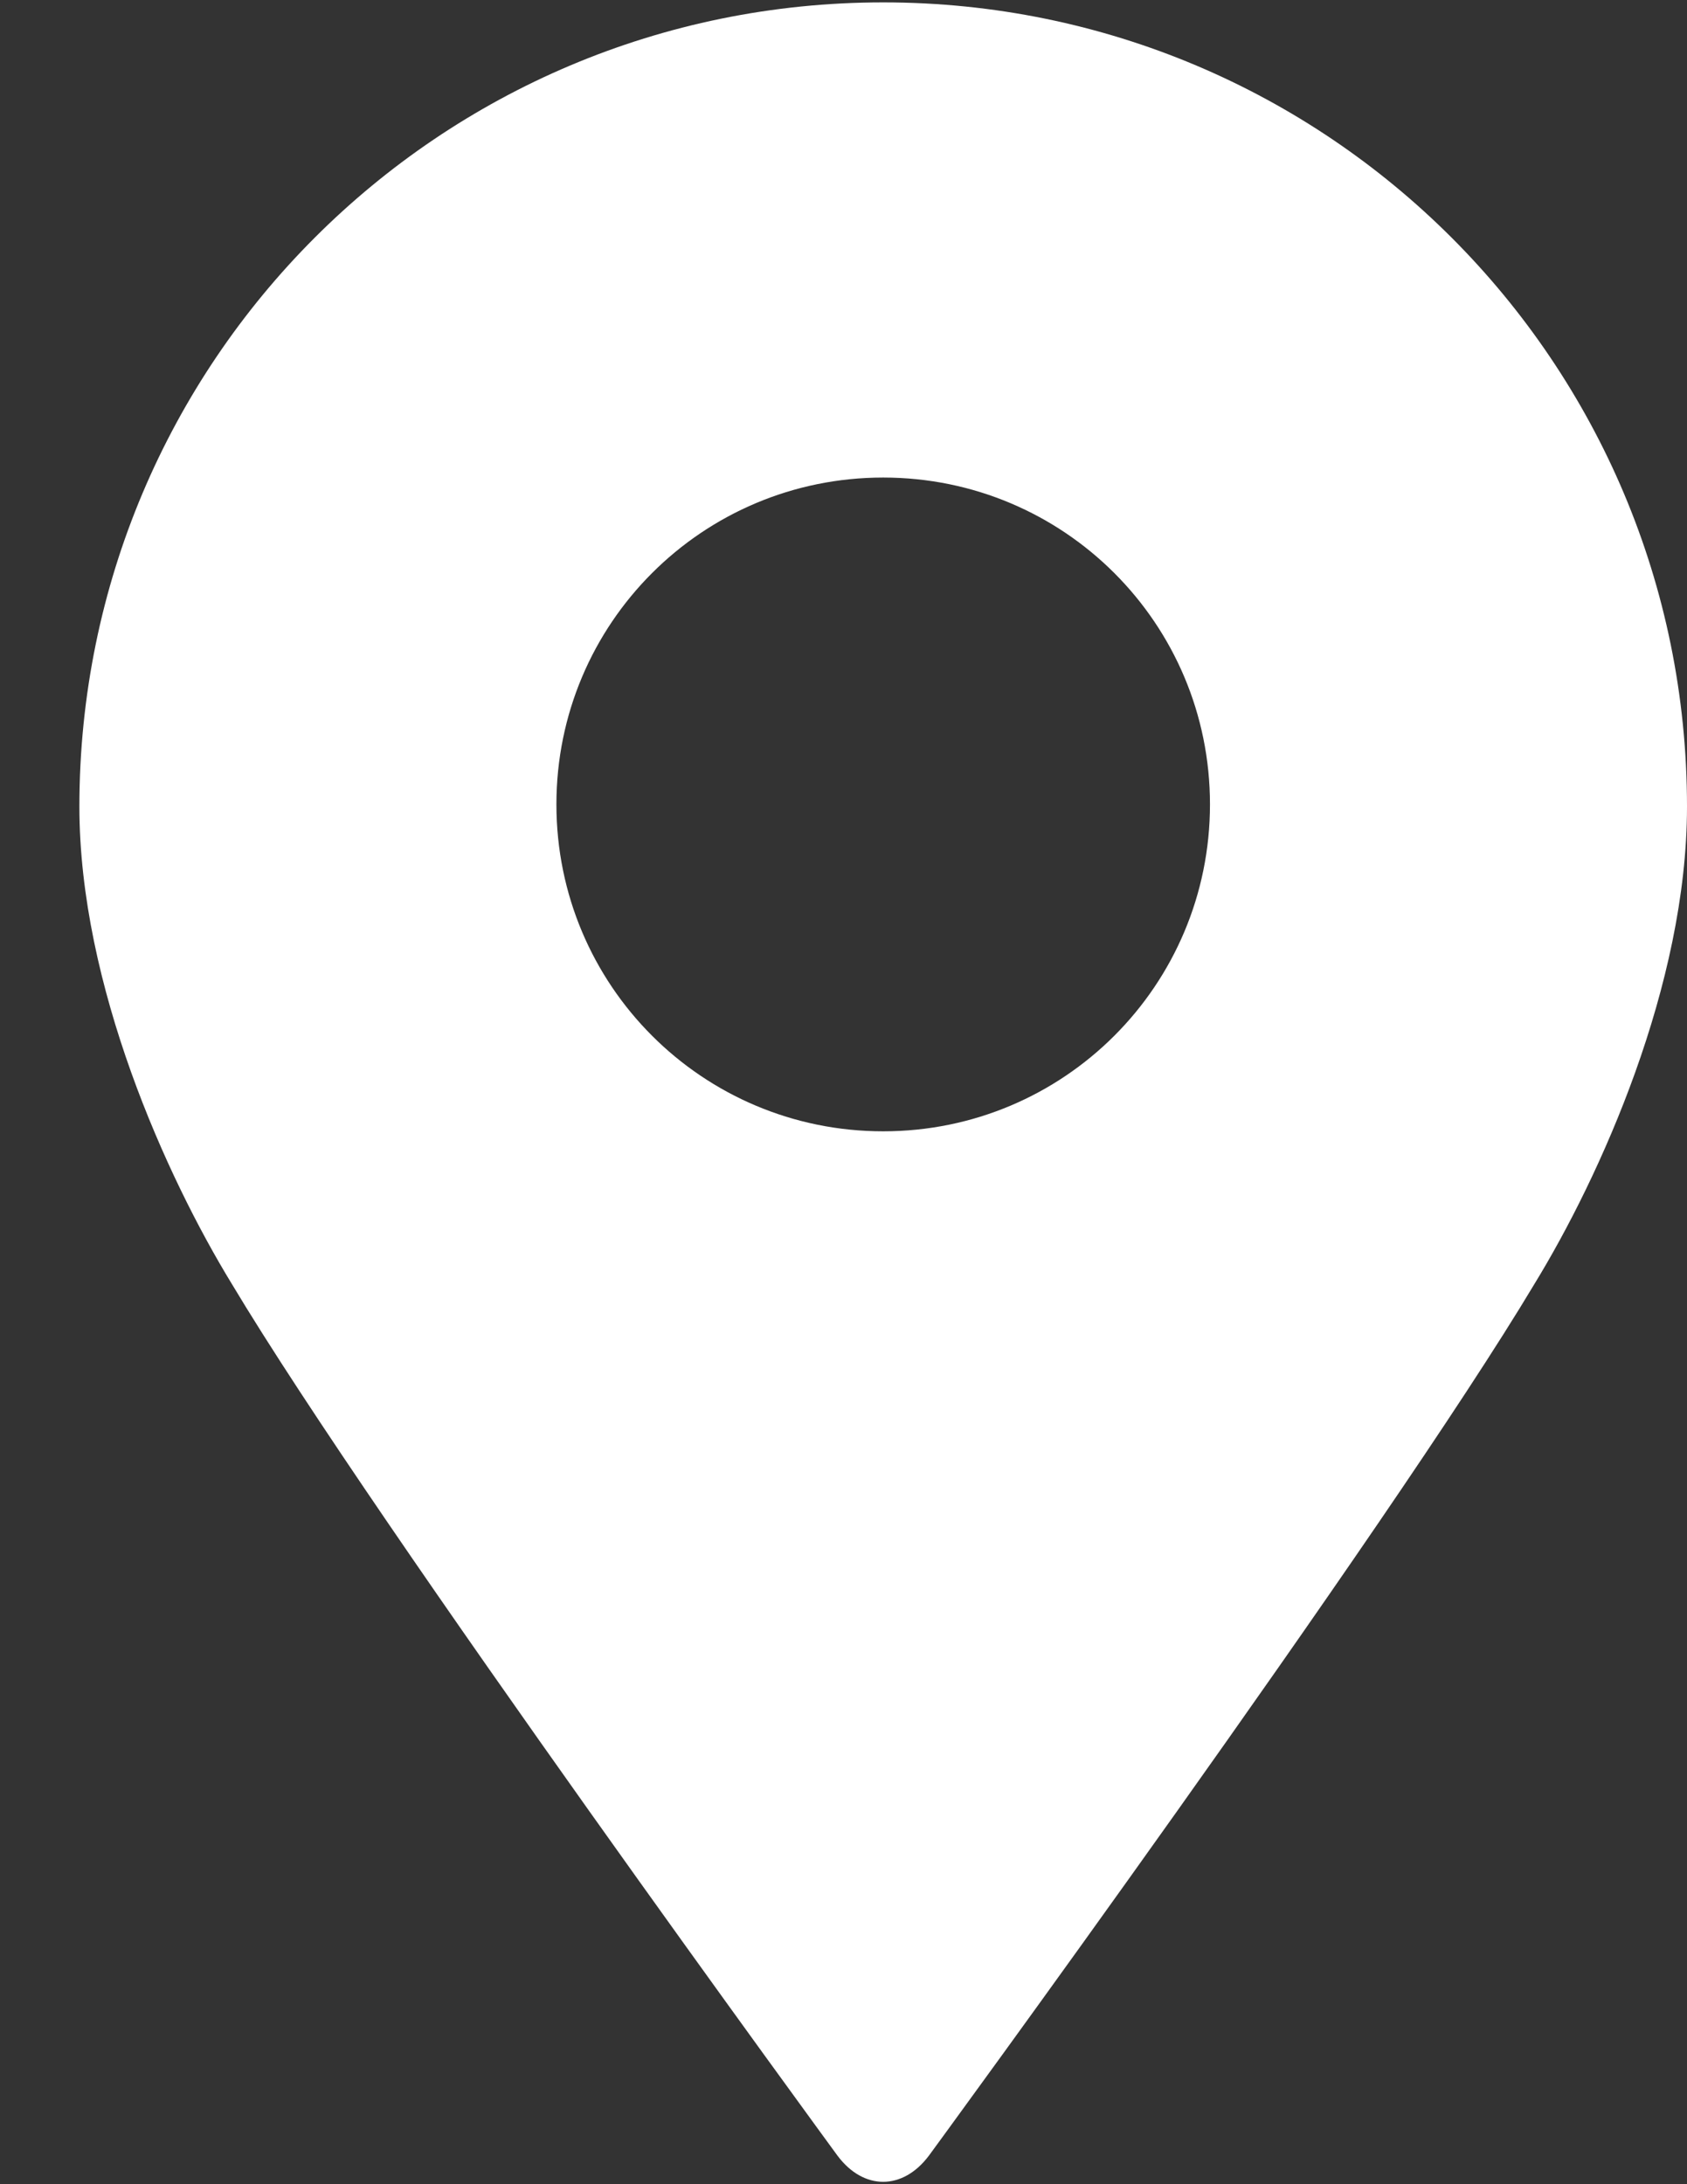 <svg width="17" height="22" viewBox="0 0 17 22" fill="none" xmlns="http://www.w3.org/2000/svg">
<rect x="0" y="0" width="17" height="22" fill="#333333" stroke="none"/>
<path d="M8.9 0.024C4.422 0.024 0.8 3.646 0.8 8.124C0.8 9.924 1.678 11.856 2.336 12.932C3.807 15.39 8.439 21.712 8.439 21.712C8.702 22.064 9.097 22.064 9.361 21.712C9.361 21.712 13.993 15.39 15.463 12.932C16.122 11.856 17 9.924 17 8.124C17 3.646 13.378 0.024 8.9 0.024ZM8.9 11.395C7.078 11.395 5.607 9.924 5.607 8.102C5.607 6.28 7.078 4.81 8.9 4.81C10.722 4.81 12.193 6.28 12.193 8.102C12.193 9.924 10.722 11.395 8.9 11.395Z" fill="white"/>
</svg>

